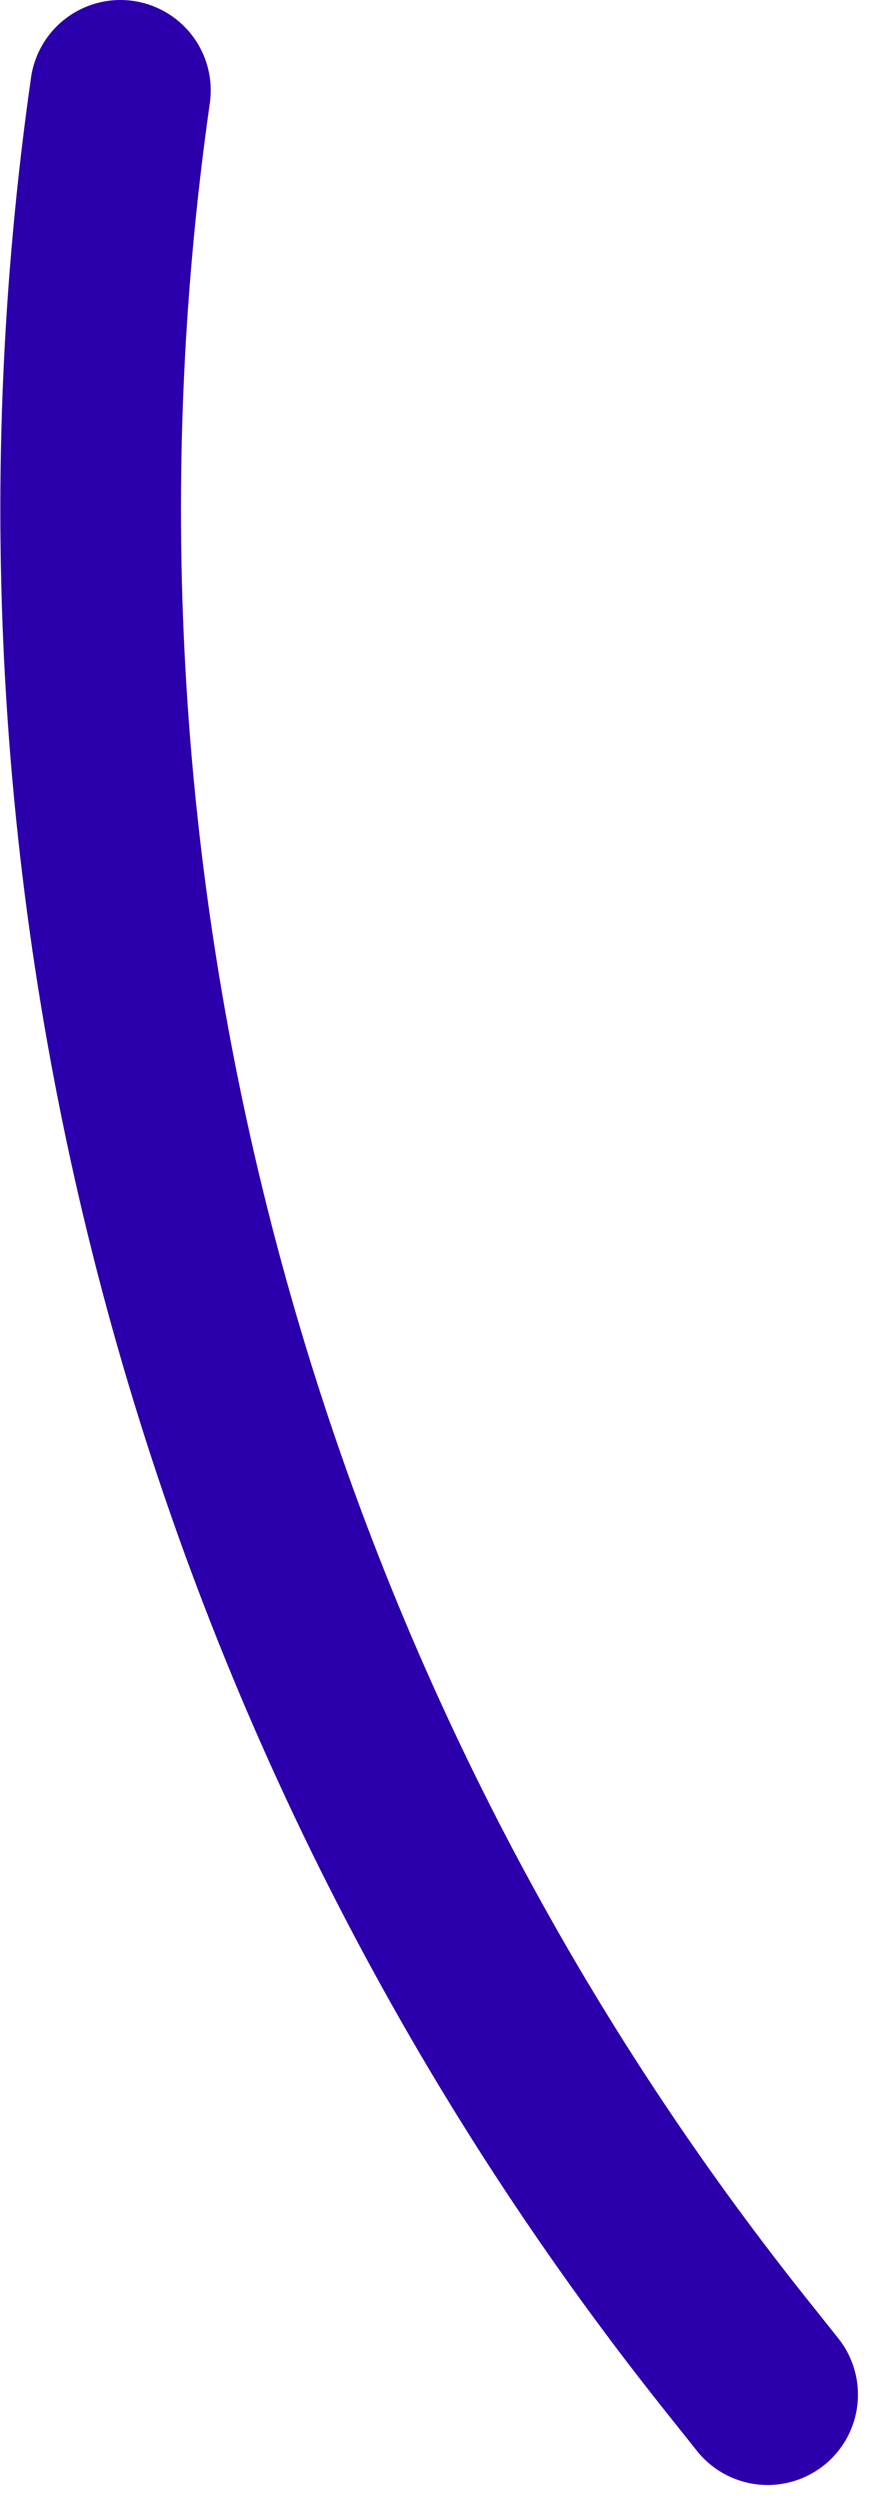 <svg width="29" height="83" viewBox="0 0 29 83" fill="none" xmlns="http://www.w3.org/2000/svg">
<path d="M4 3V3C0.171 29.805 7.567 57.003 24.445 78.176L25.5 79.5" stroke="#2B00AC" stroke-width="6" stroke-linecap="round"/>
</svg>
